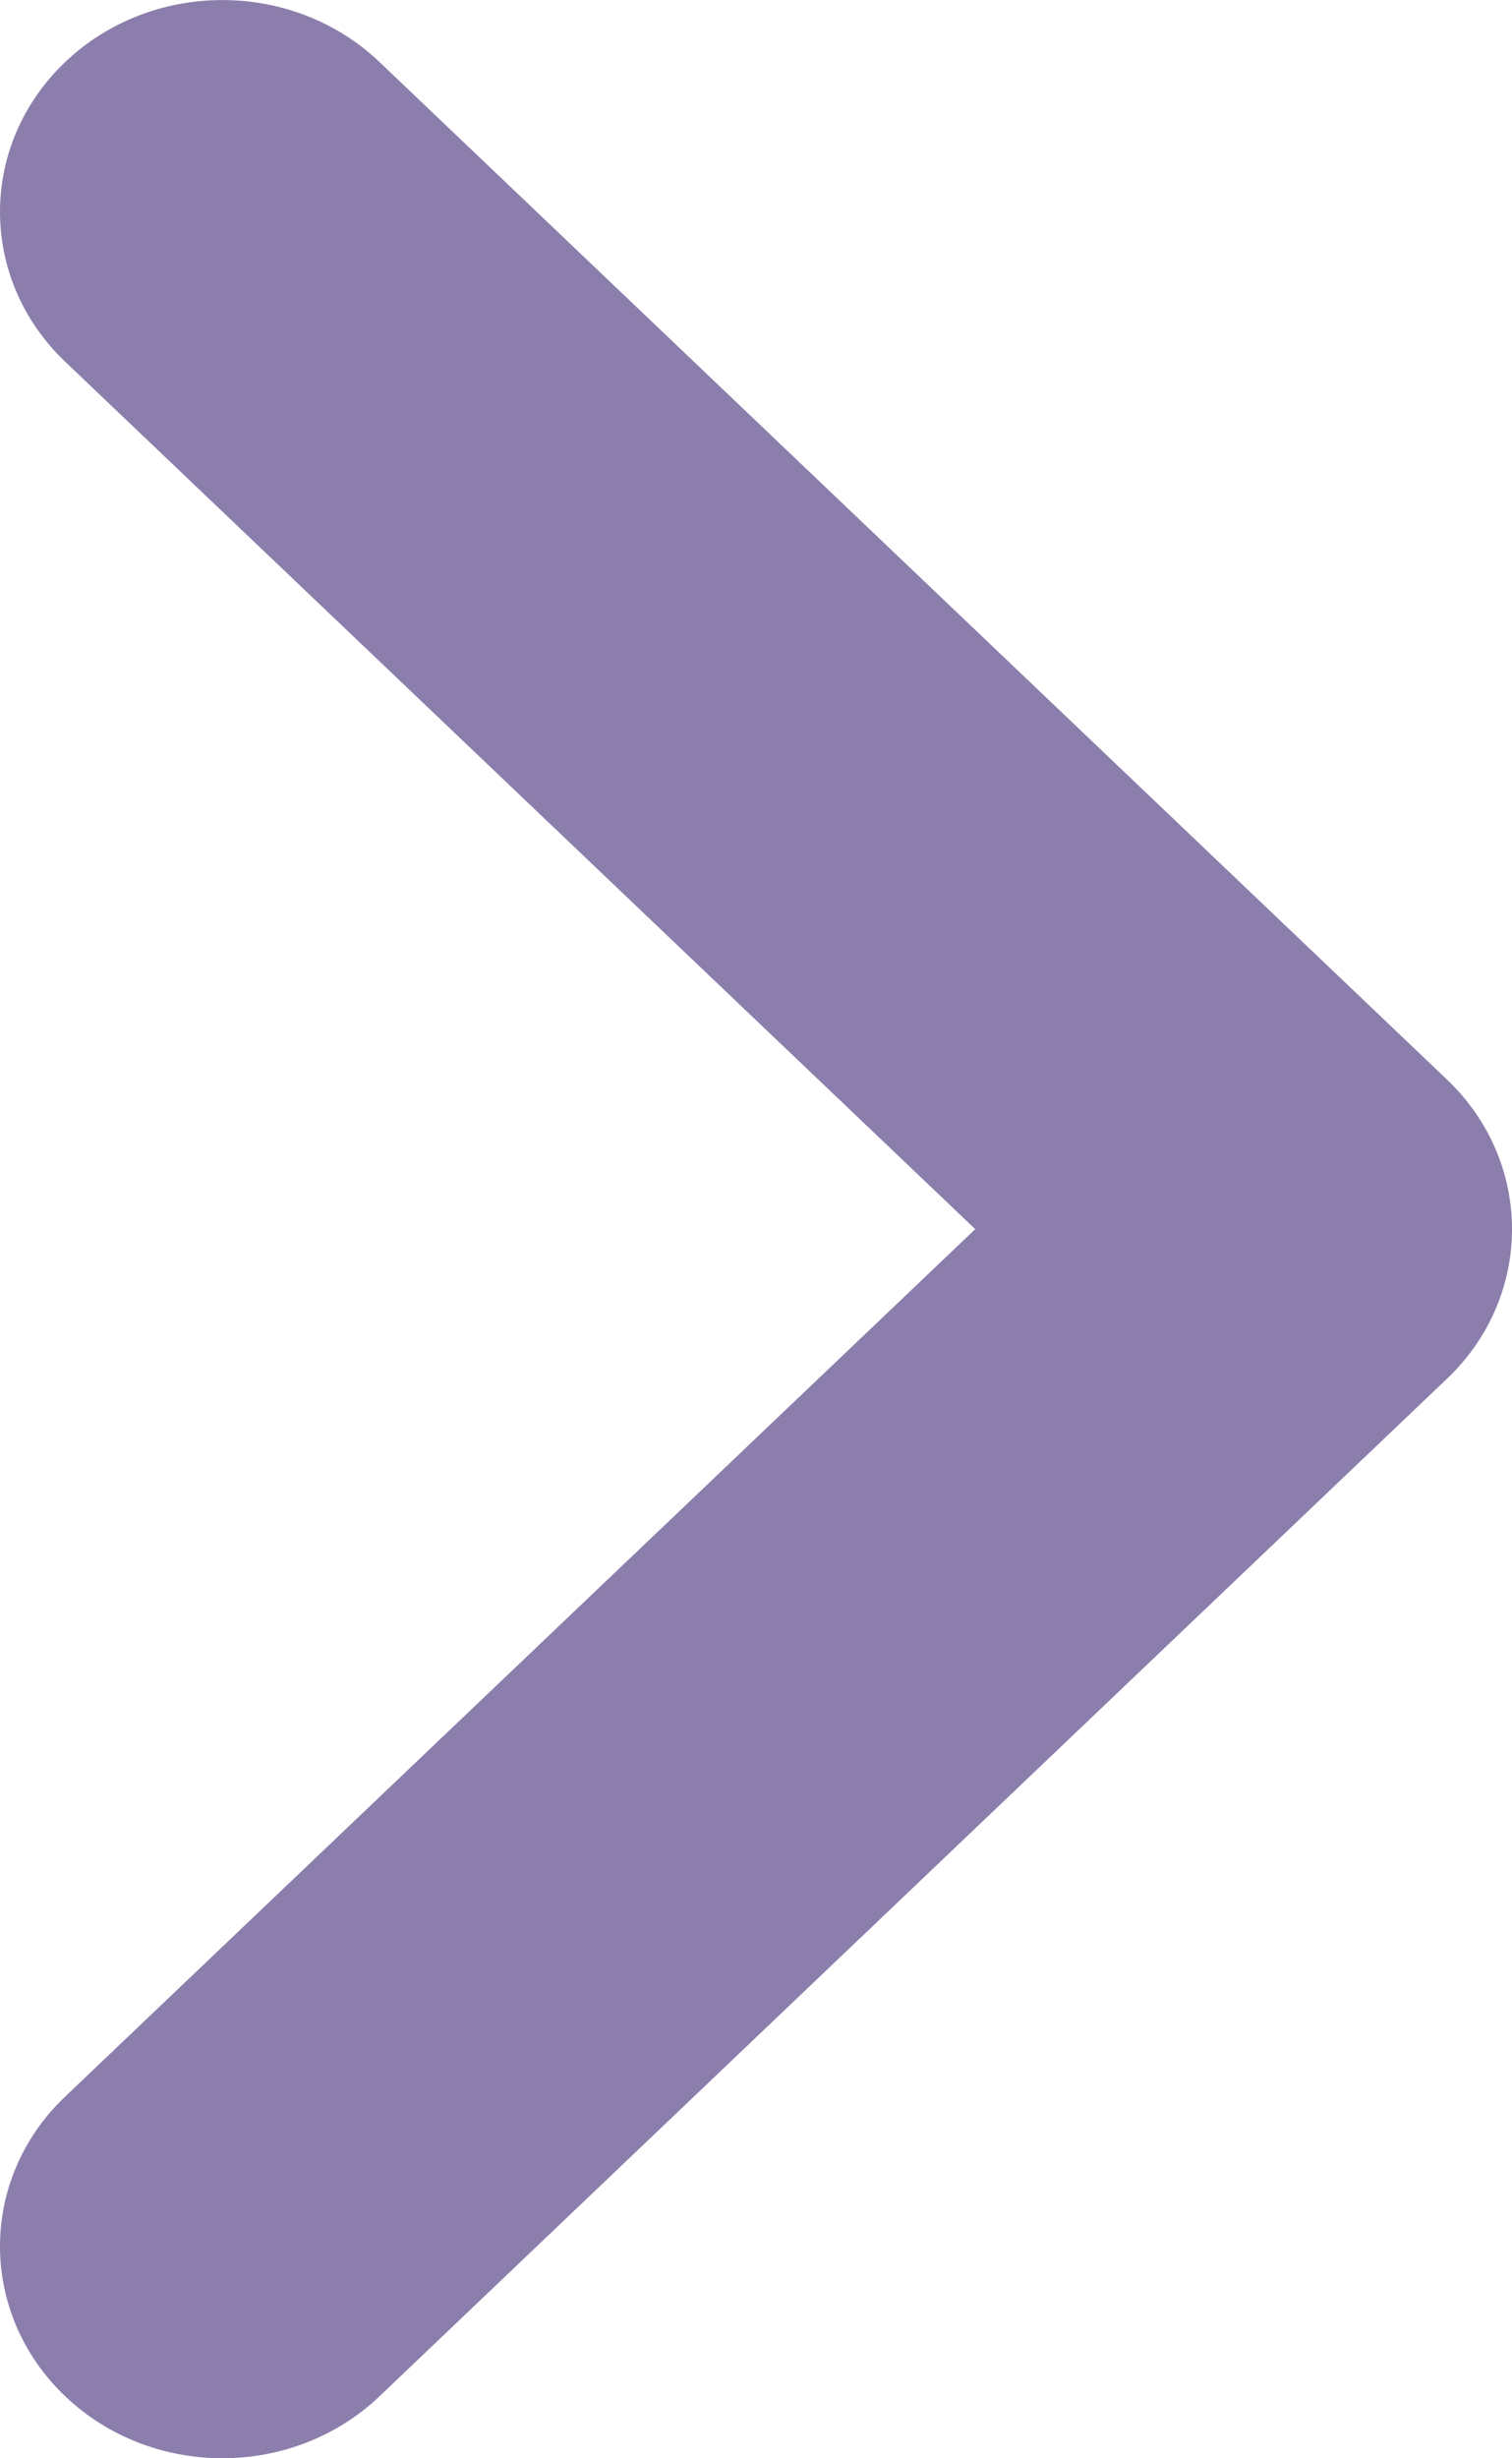 <svg width="8" height="13" viewBox="0 0 8 13" fill="none" xmlns="http://www.w3.org/2000/svg">
<path d="M5.16 6.5L0.345 11.087C-0.115 11.524 -0.115 12.234 0.345 12.672C0.804 13.109 1.549 13.109 2.008 12.672L7.655 7.292C8.115 6.855 8.115 6.145 7.655 5.708L2.008 0.328C1.549 -0.109 0.804 -0.109 0.345 0.328C-0.115 0.766 -0.115 1.475 0.345 1.913L5.16 6.5Z" fill="#8C7EAC"/>
</svg>
